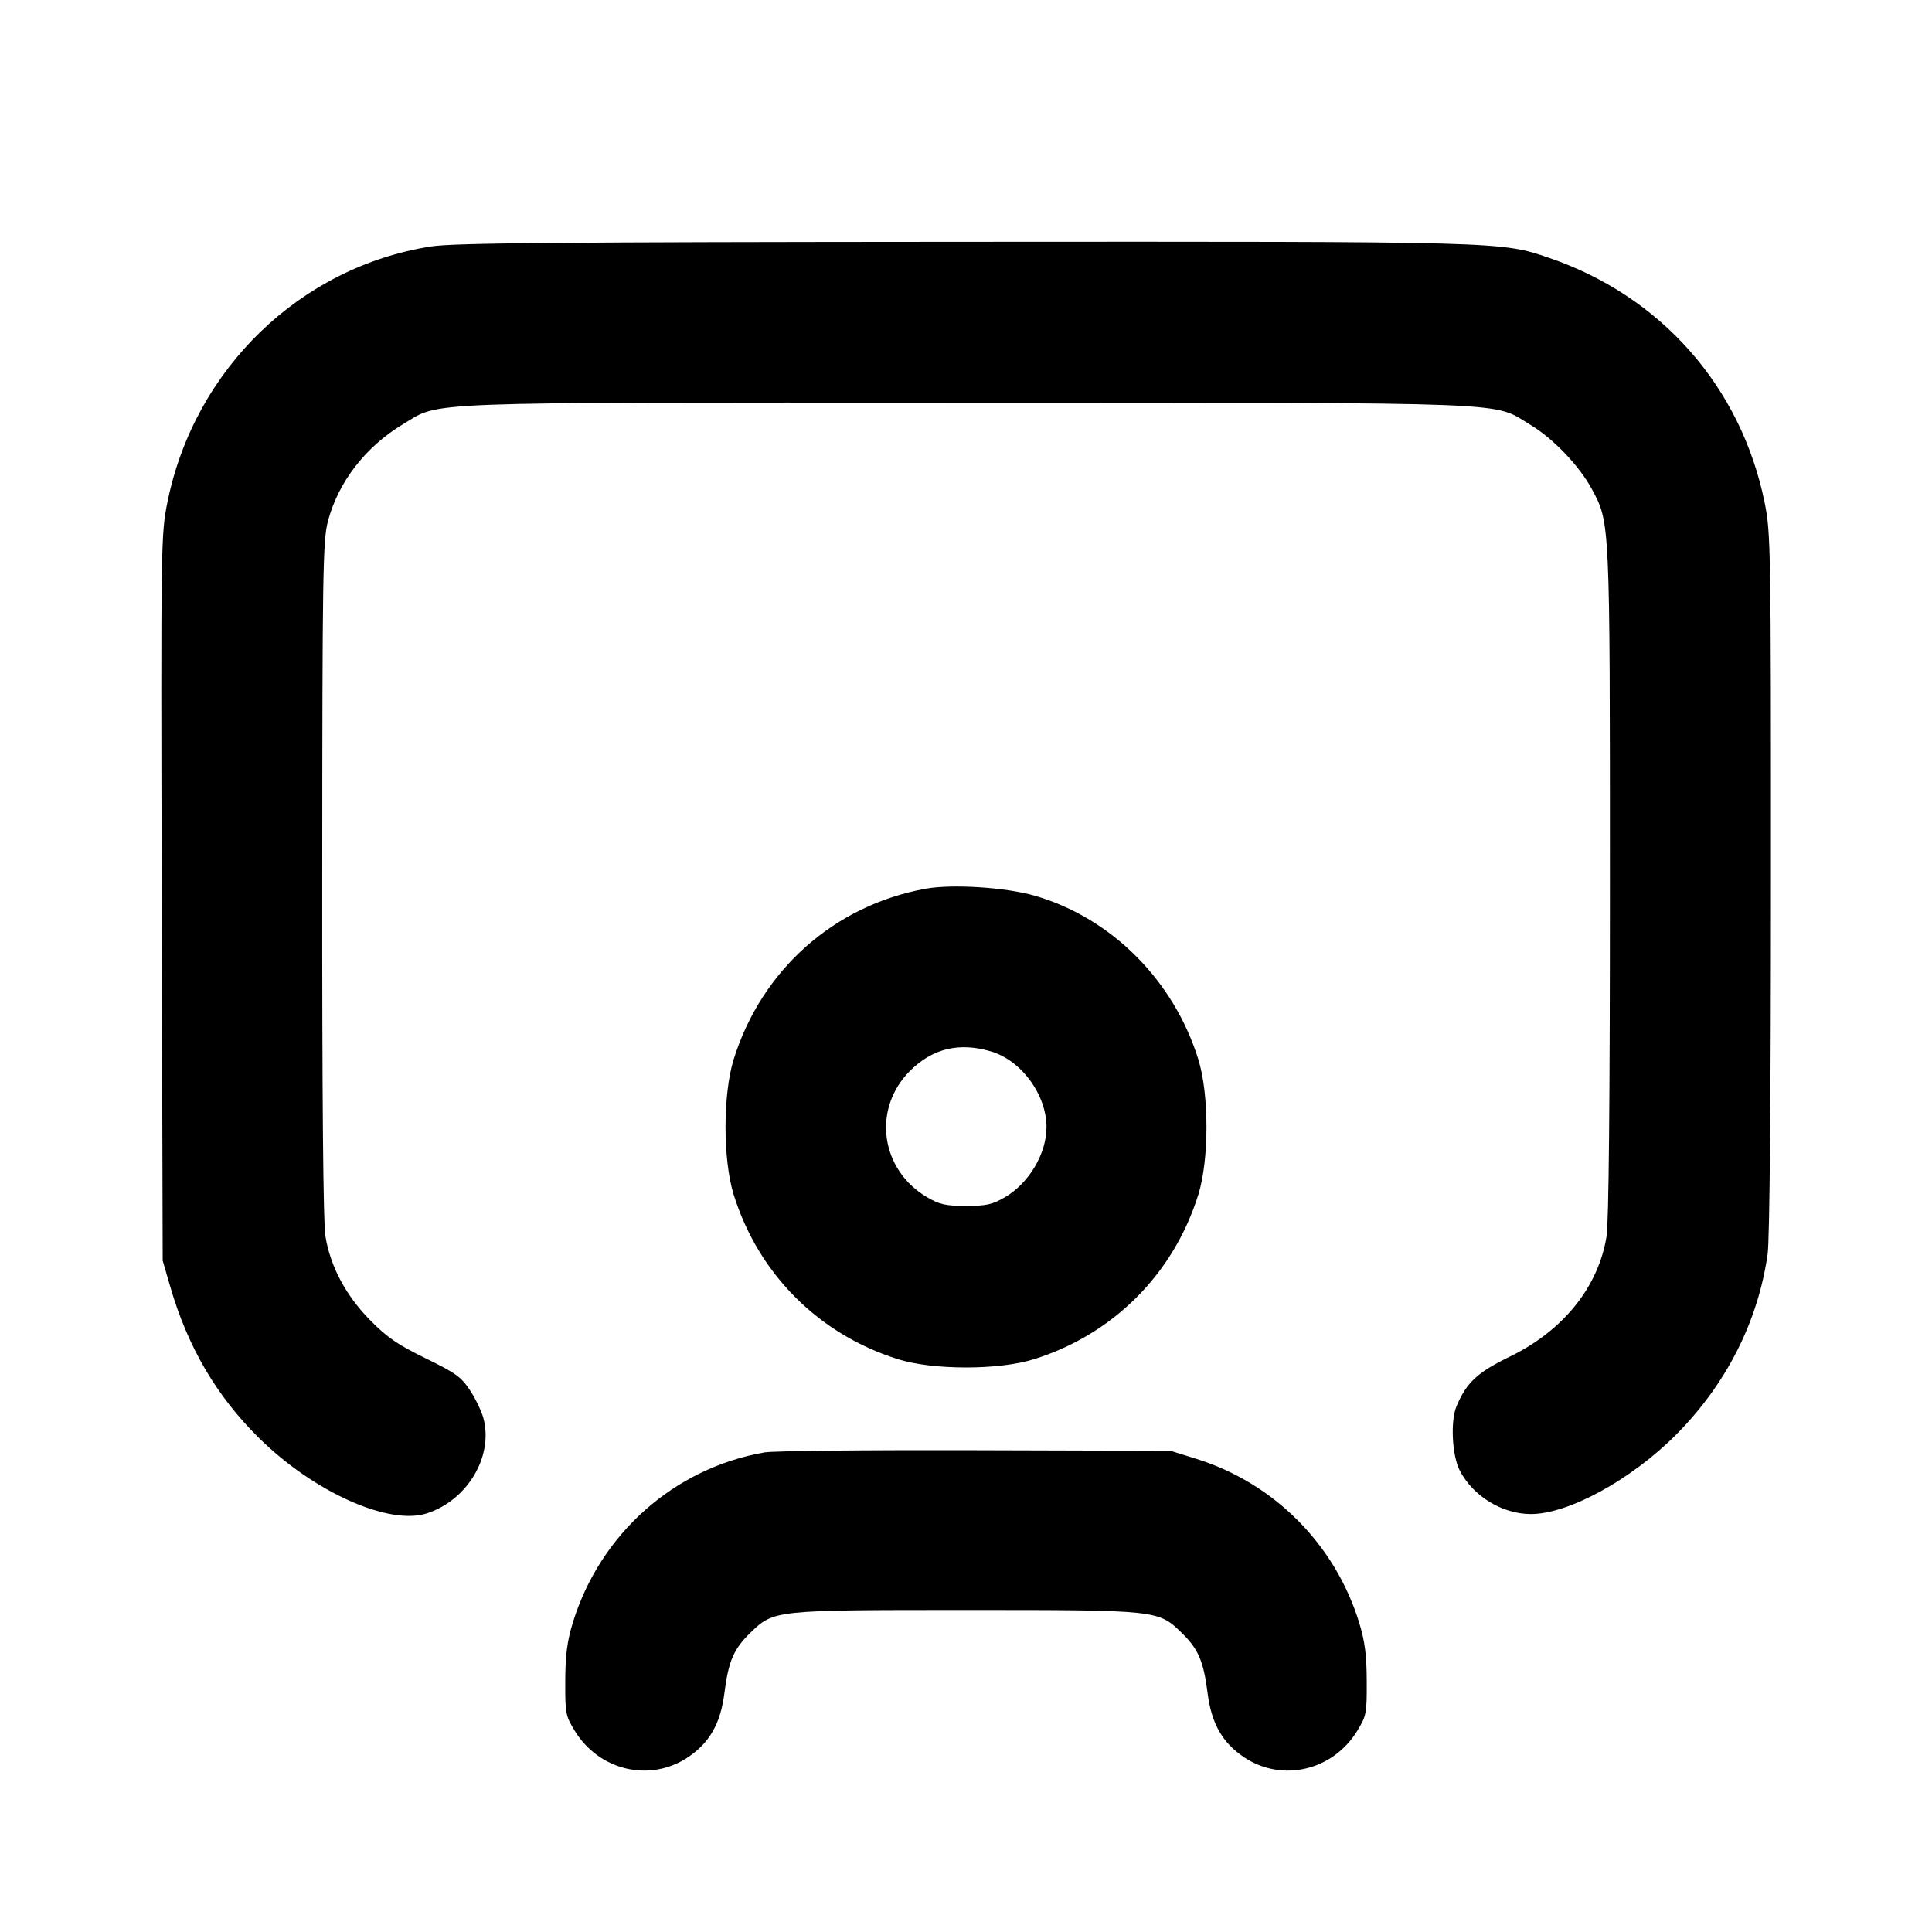 <svg xmlns="http://www.w3.org/2000/svg" width="24" height="24" viewBox="0 0 24 24" fill="none" stroke="currentColor" stroke-width="2" stroke-linecap="round" stroke-linejoin="round"><path d="M5.358 3.061 C 3.728 3.315,2.417 4.584,2.081 6.233 C 1.999 6.638,1.998 6.710,2.009 11.152 L 2.021 15.660 2.114 15.980 C 2.330 16.728,2.688 17.341,3.215 17.861 C 3.896 18.534,4.830 18.954,5.304 18.799 C 5.808 18.635,6.132 18.090,6.005 17.617 C 5.981 17.528,5.905 17.371,5.837 17.268 C 5.729 17.105,5.656 17.053,5.286 16.873 C 4.943 16.706,4.809 16.614,4.600 16.402 C 4.297 16.095,4.103 15.732,4.042 15.354 C 4.015 15.191,4.001 13.607,4.003 10.920 C 4.004 7.102,4.011 6.717,4.073 6.477 C 4.201 5.988,4.543 5.546,5.014 5.265 C 5.479 4.986,5.109 5.000,12.028 5.002 C 18.979 5.005,18.529 4.987,19.017 5.281 C 19.294 5.448,19.618 5.787,19.772 6.071 C 20.001 6.494,19.999 6.448,19.999 10.960 C 19.999 13.672,19.985 15.190,19.957 15.360 C 19.855 15.988,19.419 16.530,18.755 16.853 C 18.351 17.049,18.217 17.175,18.093 17.470 C 18.016 17.654,18.038 18.082,18.133 18.266 C 18.297 18.584,18.657 18.806,19.013 18.808 C 19.478 18.811,20.259 18.386,20.821 17.822 C 21.443 17.197,21.838 16.420,21.958 15.580 C 21.983 15.407,21.999 13.650,21.999 10.966 C 22.000 6.798,21.997 6.618,21.921 6.243 C 21.628 4.806,20.637 3.680,19.245 3.204 C 18.646 2.999,18.690 3.000,11.960 3.004 C 6.959 3.007,5.631 3.018,5.358 3.061 M11.499 11.040 C 10.363 11.246,9.460 12.049,9.114 13.160 C 8.979 13.594,8.979 14.406,9.114 14.840 C 9.421 15.826,10.174 16.579,11.160 16.886 C 11.594 17.021,12.406 17.021,12.840 16.886 C 13.826 16.579,14.579 15.826,14.886 14.840 C 15.021 14.406,15.021 13.594,14.886 13.160 C 14.581 12.179,13.810 11.407,12.861 11.129 C 12.500 11.023,11.832 10.980,11.499 11.040 M12.310 13.061 C 12.688 13.173,13.000 13.598,13.000 14.001 C 13.000 14.331,12.784 14.696,12.484 14.872 C 12.328 14.963,12.254 14.980,12.000 14.980 C 11.746 14.980,11.672 14.963,11.516 14.872 C 10.935 14.530,10.833 13.774,11.304 13.303 C 11.583 13.024,11.916 12.944,12.310 13.061 M9.499 18.042 C 8.375 18.236,7.454 19.055,7.115 20.160 C 7.045 20.390,7.023 20.559,7.022 20.883 C 7.020 21.285,7.026 21.315,7.141 21.503 C 7.446 21.998,8.077 22.144,8.548 21.828 C 8.816 21.647,8.951 21.410,8.999 21.031 C 9.049 20.636,9.114 20.485,9.321 20.283 C 9.613 20.000,9.616 20.000,12.000 20.000 C 14.384 20.000,14.387 20.000,14.679 20.283 C 14.886 20.485,14.951 20.636,15.001 21.031 C 15.049 21.410,15.184 21.647,15.452 21.828 C 15.923 22.144,16.554 21.998,16.859 21.503 C 16.974 21.315,16.980 21.285,16.978 20.883 C 16.977 20.559,16.955 20.390,16.885 20.160 C 16.587 19.187,15.830 18.425,14.861 18.122 L 14.540 18.022 12.120 18.015 C 10.789 18.011,9.609 18.023,9.499 18.042 " stroke="none" fill-rule="evenodd" fill="black"></path></svg>